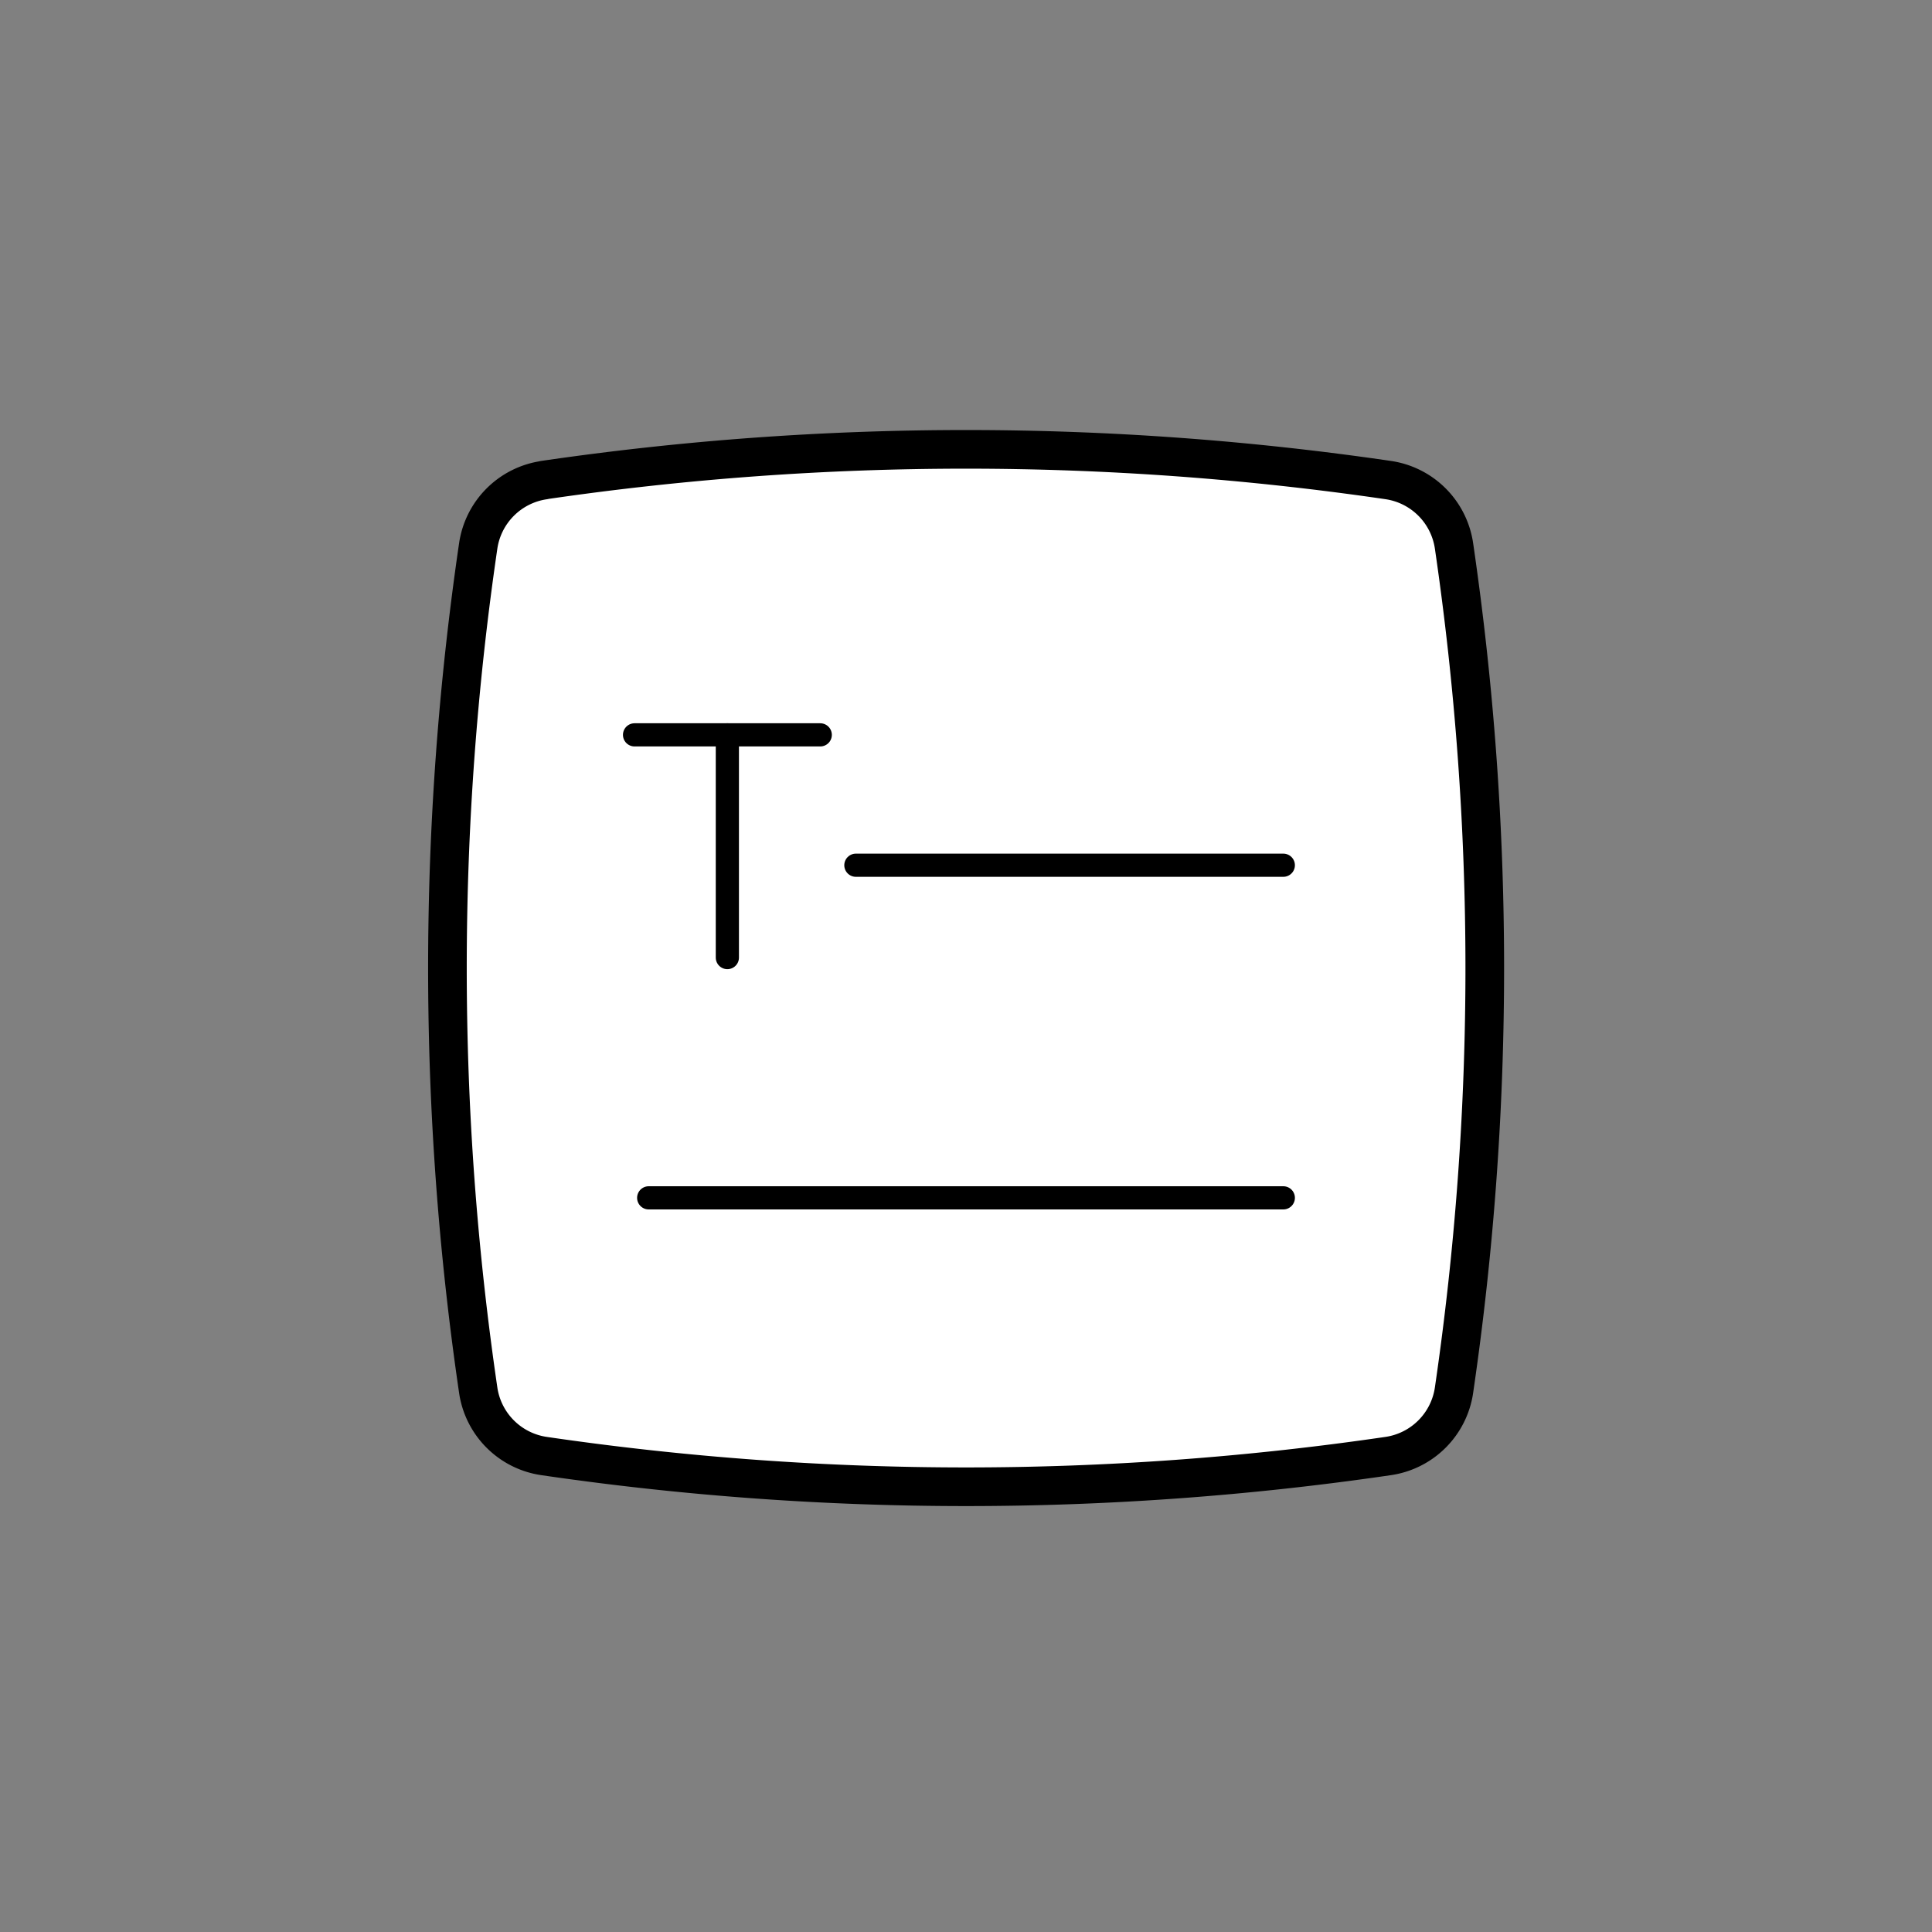 <svg id="b602055e-529d-4313-90b6-9634c4af7530" data-name="Layer 1" xmlns="http://www.w3.org/2000/svg" viewBox="0 0 250 250">
  <rect x="0" y="0" width="250" height="250" fill="#808080" stroke="none"/>
  <defs>
    <style>
      .fc0c3f6c-570d-4cdf-bf44-9c7fd5a6dda5 {
        fill: #fff;
        stroke-width: 5px;
      }

      .be3ca24d-979c-4c48-9aaf-2d6ba7303612, .fc0c3f6c-570d-4cdf-bf44-9c7fd5a6dda5 {
        stroke: #000;
        stroke-linecap: round;
        stroke-linejoin: round;
      }

      .be3ca24d-979c-4c48-9aaf-2d6ba7303612 {
        fill: none;
        stroke-width: 3px;
      }
    </style>
  </defs>
  <g>
    <path id="f06cc100-2f24-42d6-b3d0-6402b7ba9867" data-name="Group 1" class="fc0c3f6c-570d-4cdf-bf44-9c7fd5a6dda5" d="M70.38,62.12a377.32,377.32,0,0,1,109.25,0,10.08,10.08,0,0,1,8.52,8.53,376.83,376.83,0,0,1,0,109.23,10.08,10.08,0,0,1-8.52,8.53,377.18,377.18,0,0,1-109.23,0,10.08,10.08,0,0,1-8.52-8.53,376.48,376.48,0,0,1,0-109.23,10.08,10.08,0,0,1,8.52-8.52"/>
    <g id="a5456baa-94e4-4817-a927-c6482b18f43d" data-name="T">
      <line id="ec3060ec-6d1e-41be-9eea-3af649683757" data-name="Group 2" class="be3ca24d-979c-4c48-9aaf-2d6ba7303612" x1="82.11" y1="95.09" x2="106.14" y2="95.09"/>
      <line id="a788d145-aebc-4c31-8c78-d5c00630385e" data-name="Group 1" class="be3ca24d-979c-4c48-9aaf-2d6ba7303612" x1="94.12" y1="95.09" x2="94.12" y2="123.91"/>
    </g>
    <line id="a594daf7-fdc2-43fc-a127-8021d0f4c0a5" data-name="Group 1" class="be3ca24d-979c-4c48-9aaf-2d6ba7303612" x1="110.75" y1="111.96" x2="166.06" y2="111.96"/>
    <line id="ab16670d-a49d-4469-b83e-160fe15f624b" data-name="Group 1" class="be3ca24d-979c-4c48-9aaf-2d6ba7303612" x1="83.94" y1="155" x2="166.06" y2="155"/>
  </g>
</svg>
